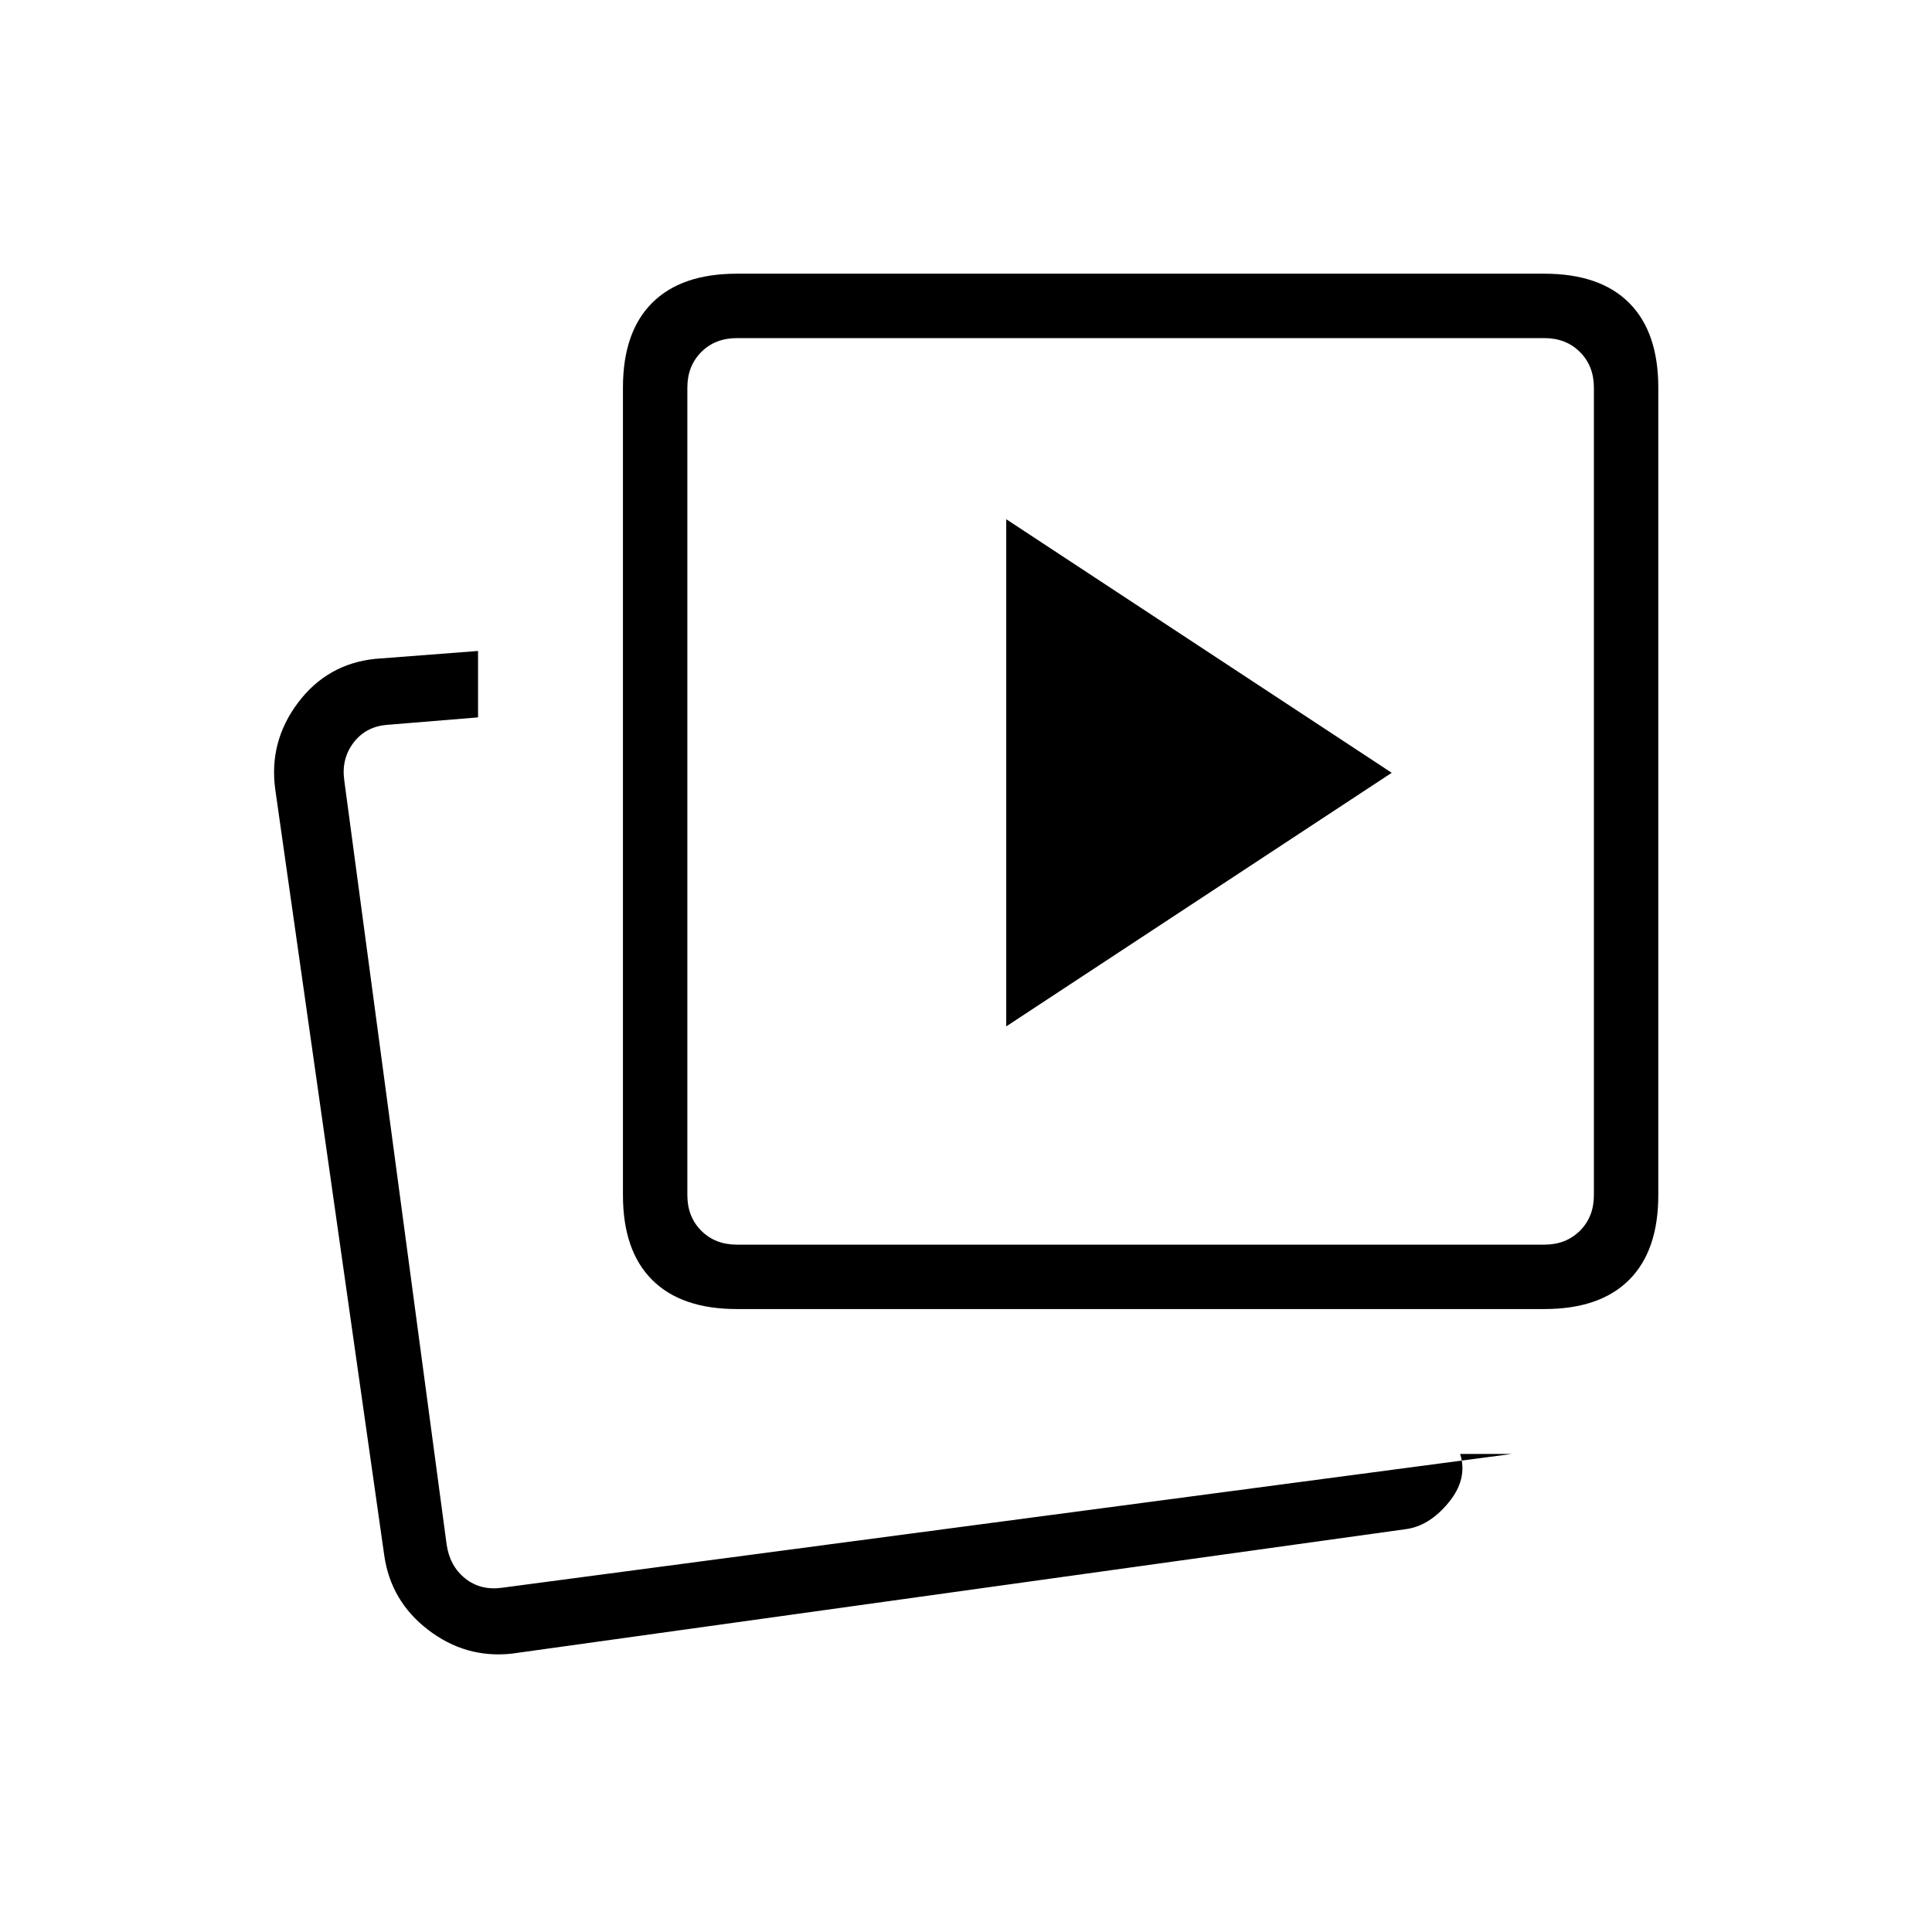 <svg xmlns="http://www.w3.org/2000/svg" height="20" viewBox="0 -960 960 960" width="20"><path d="m500-450 191.54-126L500-702v252Zm251.15 212.46h-25.61q3.92 12.46-5.77 24.19t-21.39 13.2l-444.15 61.84q-22.85 2.46-41.46-11.81-18.62-14.26-21.85-37.11l-54.15-380.54q-3.23-23.74 11.31-43.06 14.54-19.32 38.38-21.79l51.08-3.92v33l-44.92 3.69q-10.77.77-16.93 8.85-6.15 8.08-4.61 18.85l50.84 379.53q1.54 10.77 9.23 16.93 7.7 6.15 18.47 4.61l501.53-66.46Zm-385-72q-27.61 0-42.11-14.5t-14.5-42.11v-401.23q0-27.62 14.5-42.12 14.5-14.5 42.11-14.5h401.23q27.62 0 42.12 14.5Q824-795 824-767.38v401.23q0 27.61-14.5 42.11t-42.12 14.5H366.15Zm0-32h401.23q10.77 0 17.7-6.92 6.92-6.92 6.92-17.69v-401.23q0-10.77-6.92-17.7-6.93-6.92-17.7-6.92H366.15q-10.77 0-17.69 6.92-6.92 6.93-6.92 17.7v401.23q0 10.77 6.92 17.69 6.92 6.92 17.69 6.92Zm200.62-225.23ZM223-168Z"/></svg>